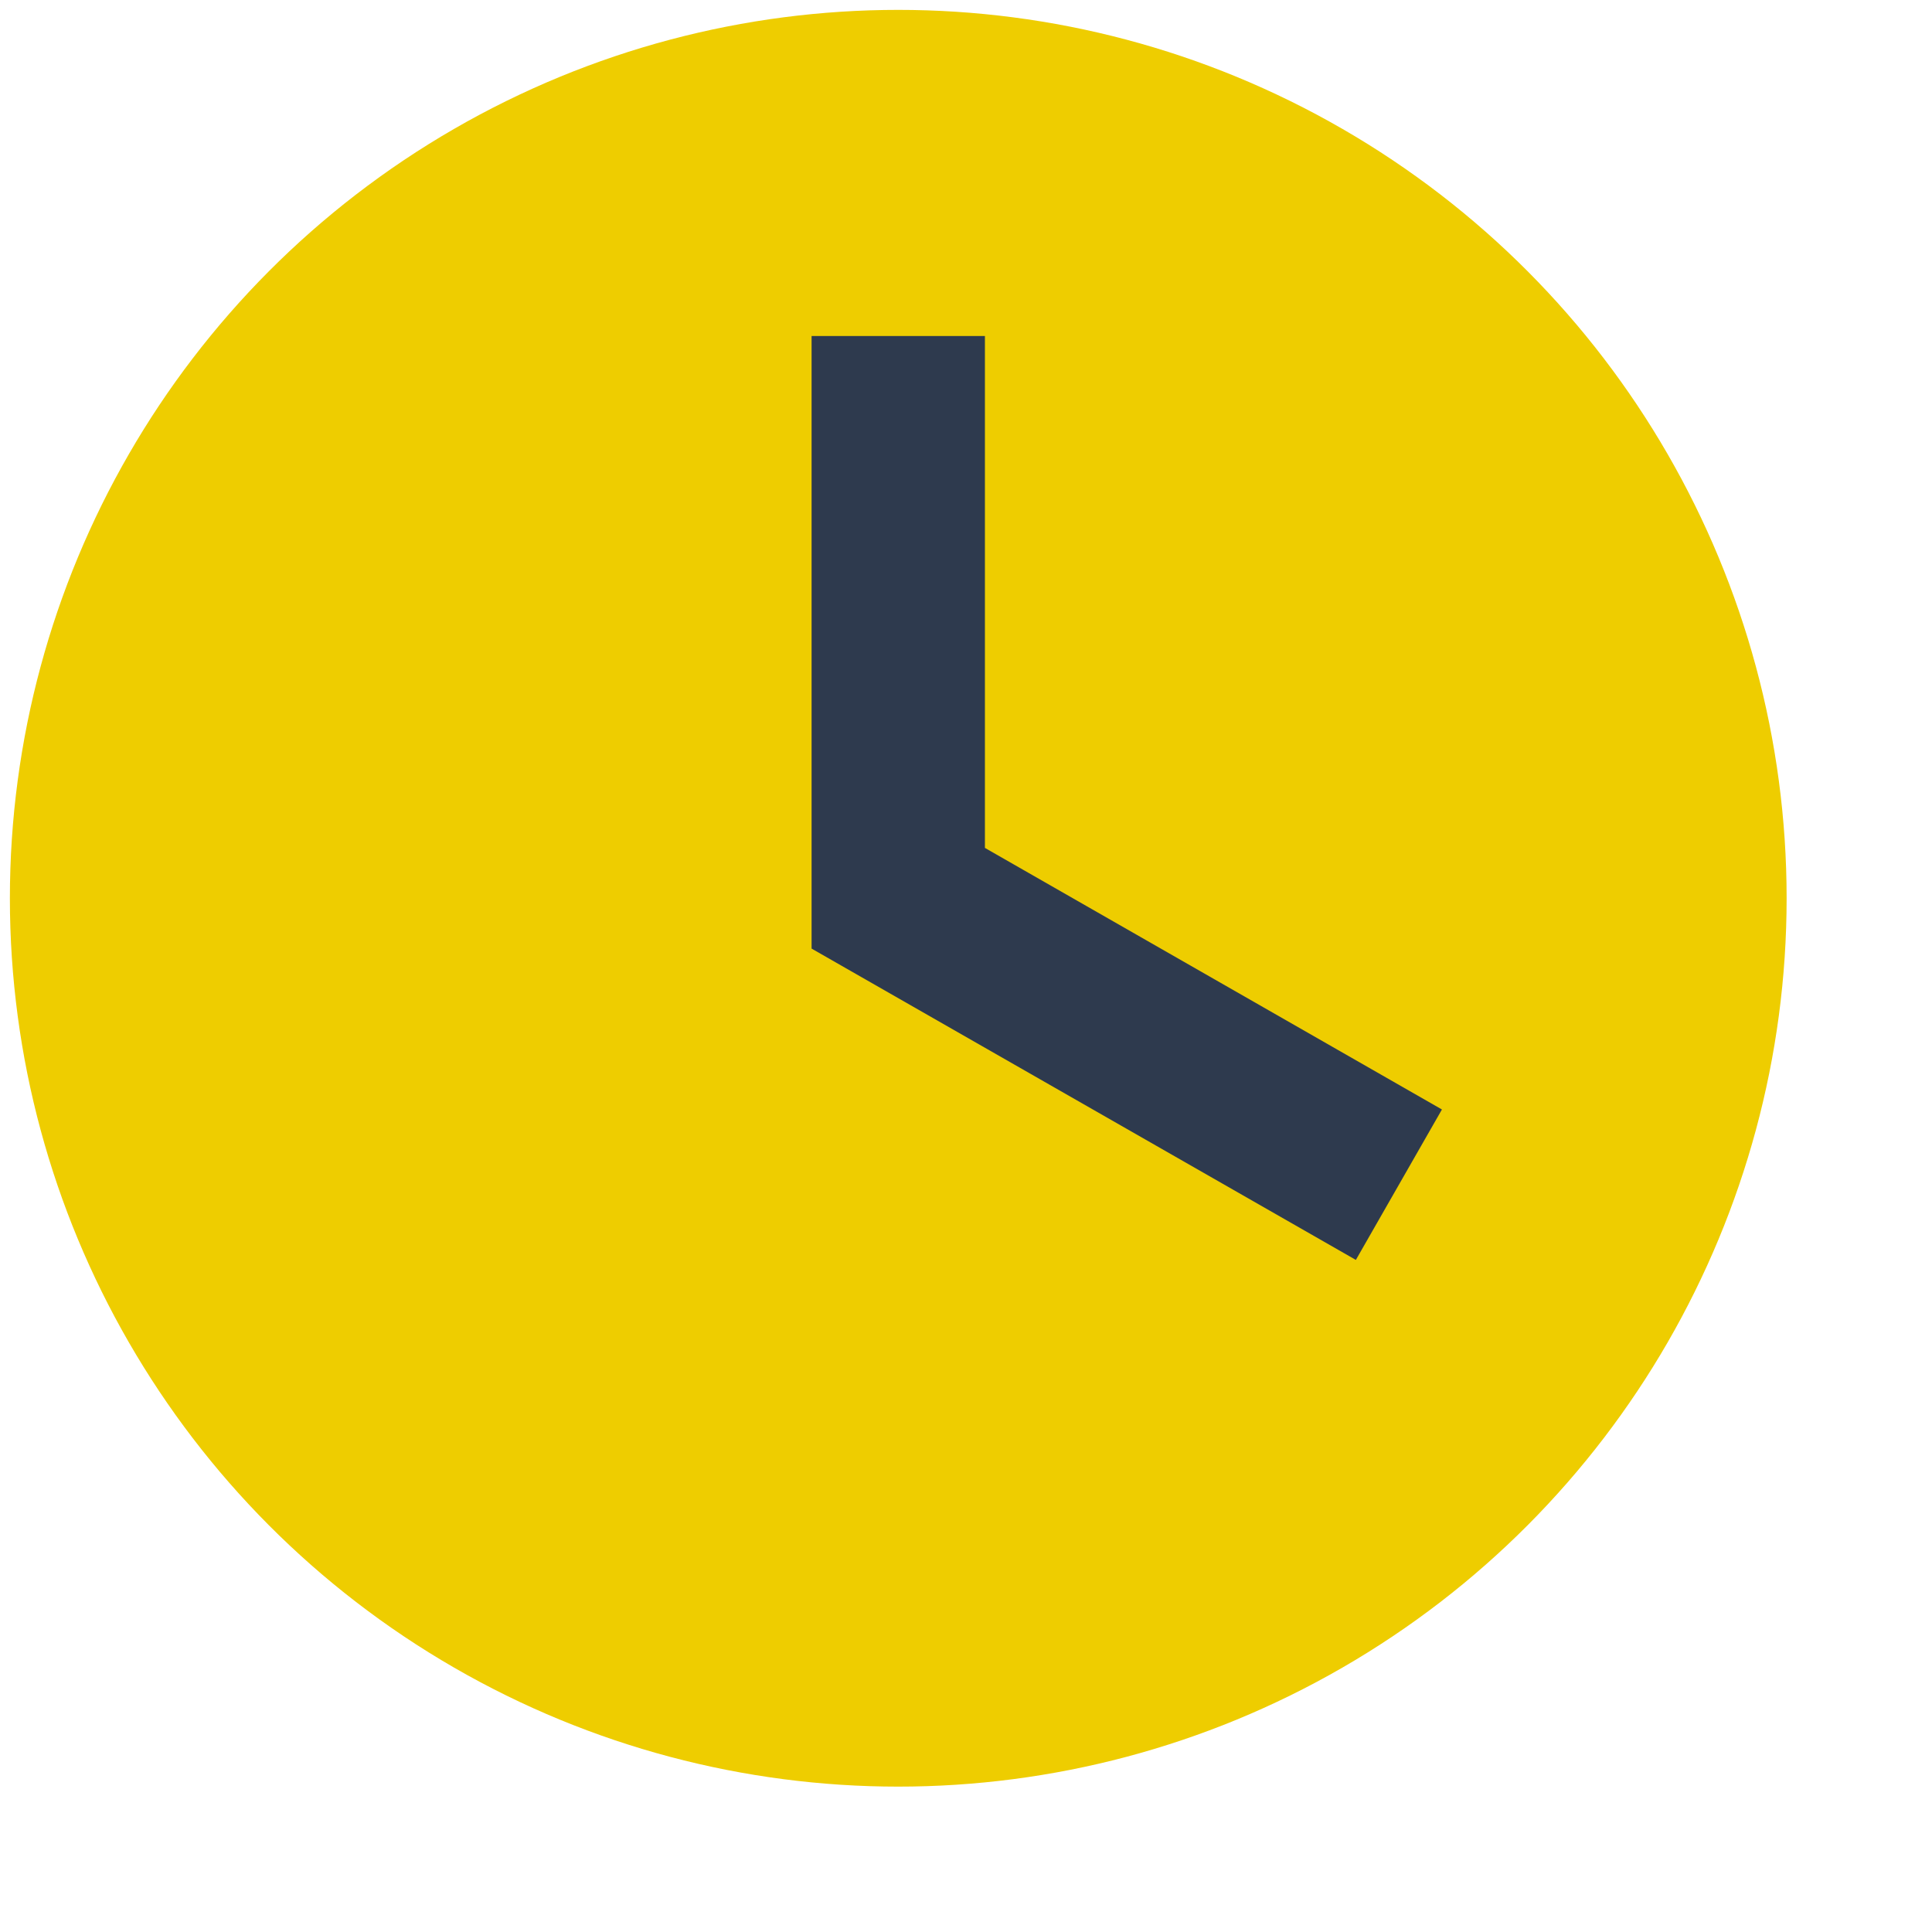 <svg xmlns="http://www.w3.org/2000/svg" xmlns:xlink="http://www.w3.org/1999/xlink" version="1.1" width="11" height="11" viewBox="0 0 275 275" xml:space="preserve">

<defs>
</defs>
<g style="stroke: none; stroke-width: 0; stroke-dasharray: none; stroke-linecap: butt; stroke-linejoin: miter; stroke-miterlimit: 10; fill: none; fill-rule: nonzero; opacity: 1;" transform="translate(1.407 1.407) scale(2.81 2.81)" >
	<circle cx="45" cy="45" r="45" style="stroke: none; stroke-width: 1; stroke-dasharray: none; stroke-linecap: butt; stroke-linejoin: miter; stroke-miterlimit: 10; fill: rgb(238,205,0); fill-rule: nonzero; opacity: 1;" transform="  matrix(1 0 0 1 0 0) "/>
	<polygon points="68.18,63.32 40.61,47.55 40.61,16.52 49.39,16.52 49.39,42.45 72.54,55.7 " style="stroke: none; stroke-width: 1; stroke-dasharray: none; stroke-linecap: butt; stroke-linejoin: miter; stroke-miterlimit: 10; fill: rgb(46,58,78); fill-rule: nonzero; opacity: 1;" transform="  matrix(1 0 0 1 0 0) "/>
</g>
</svg>